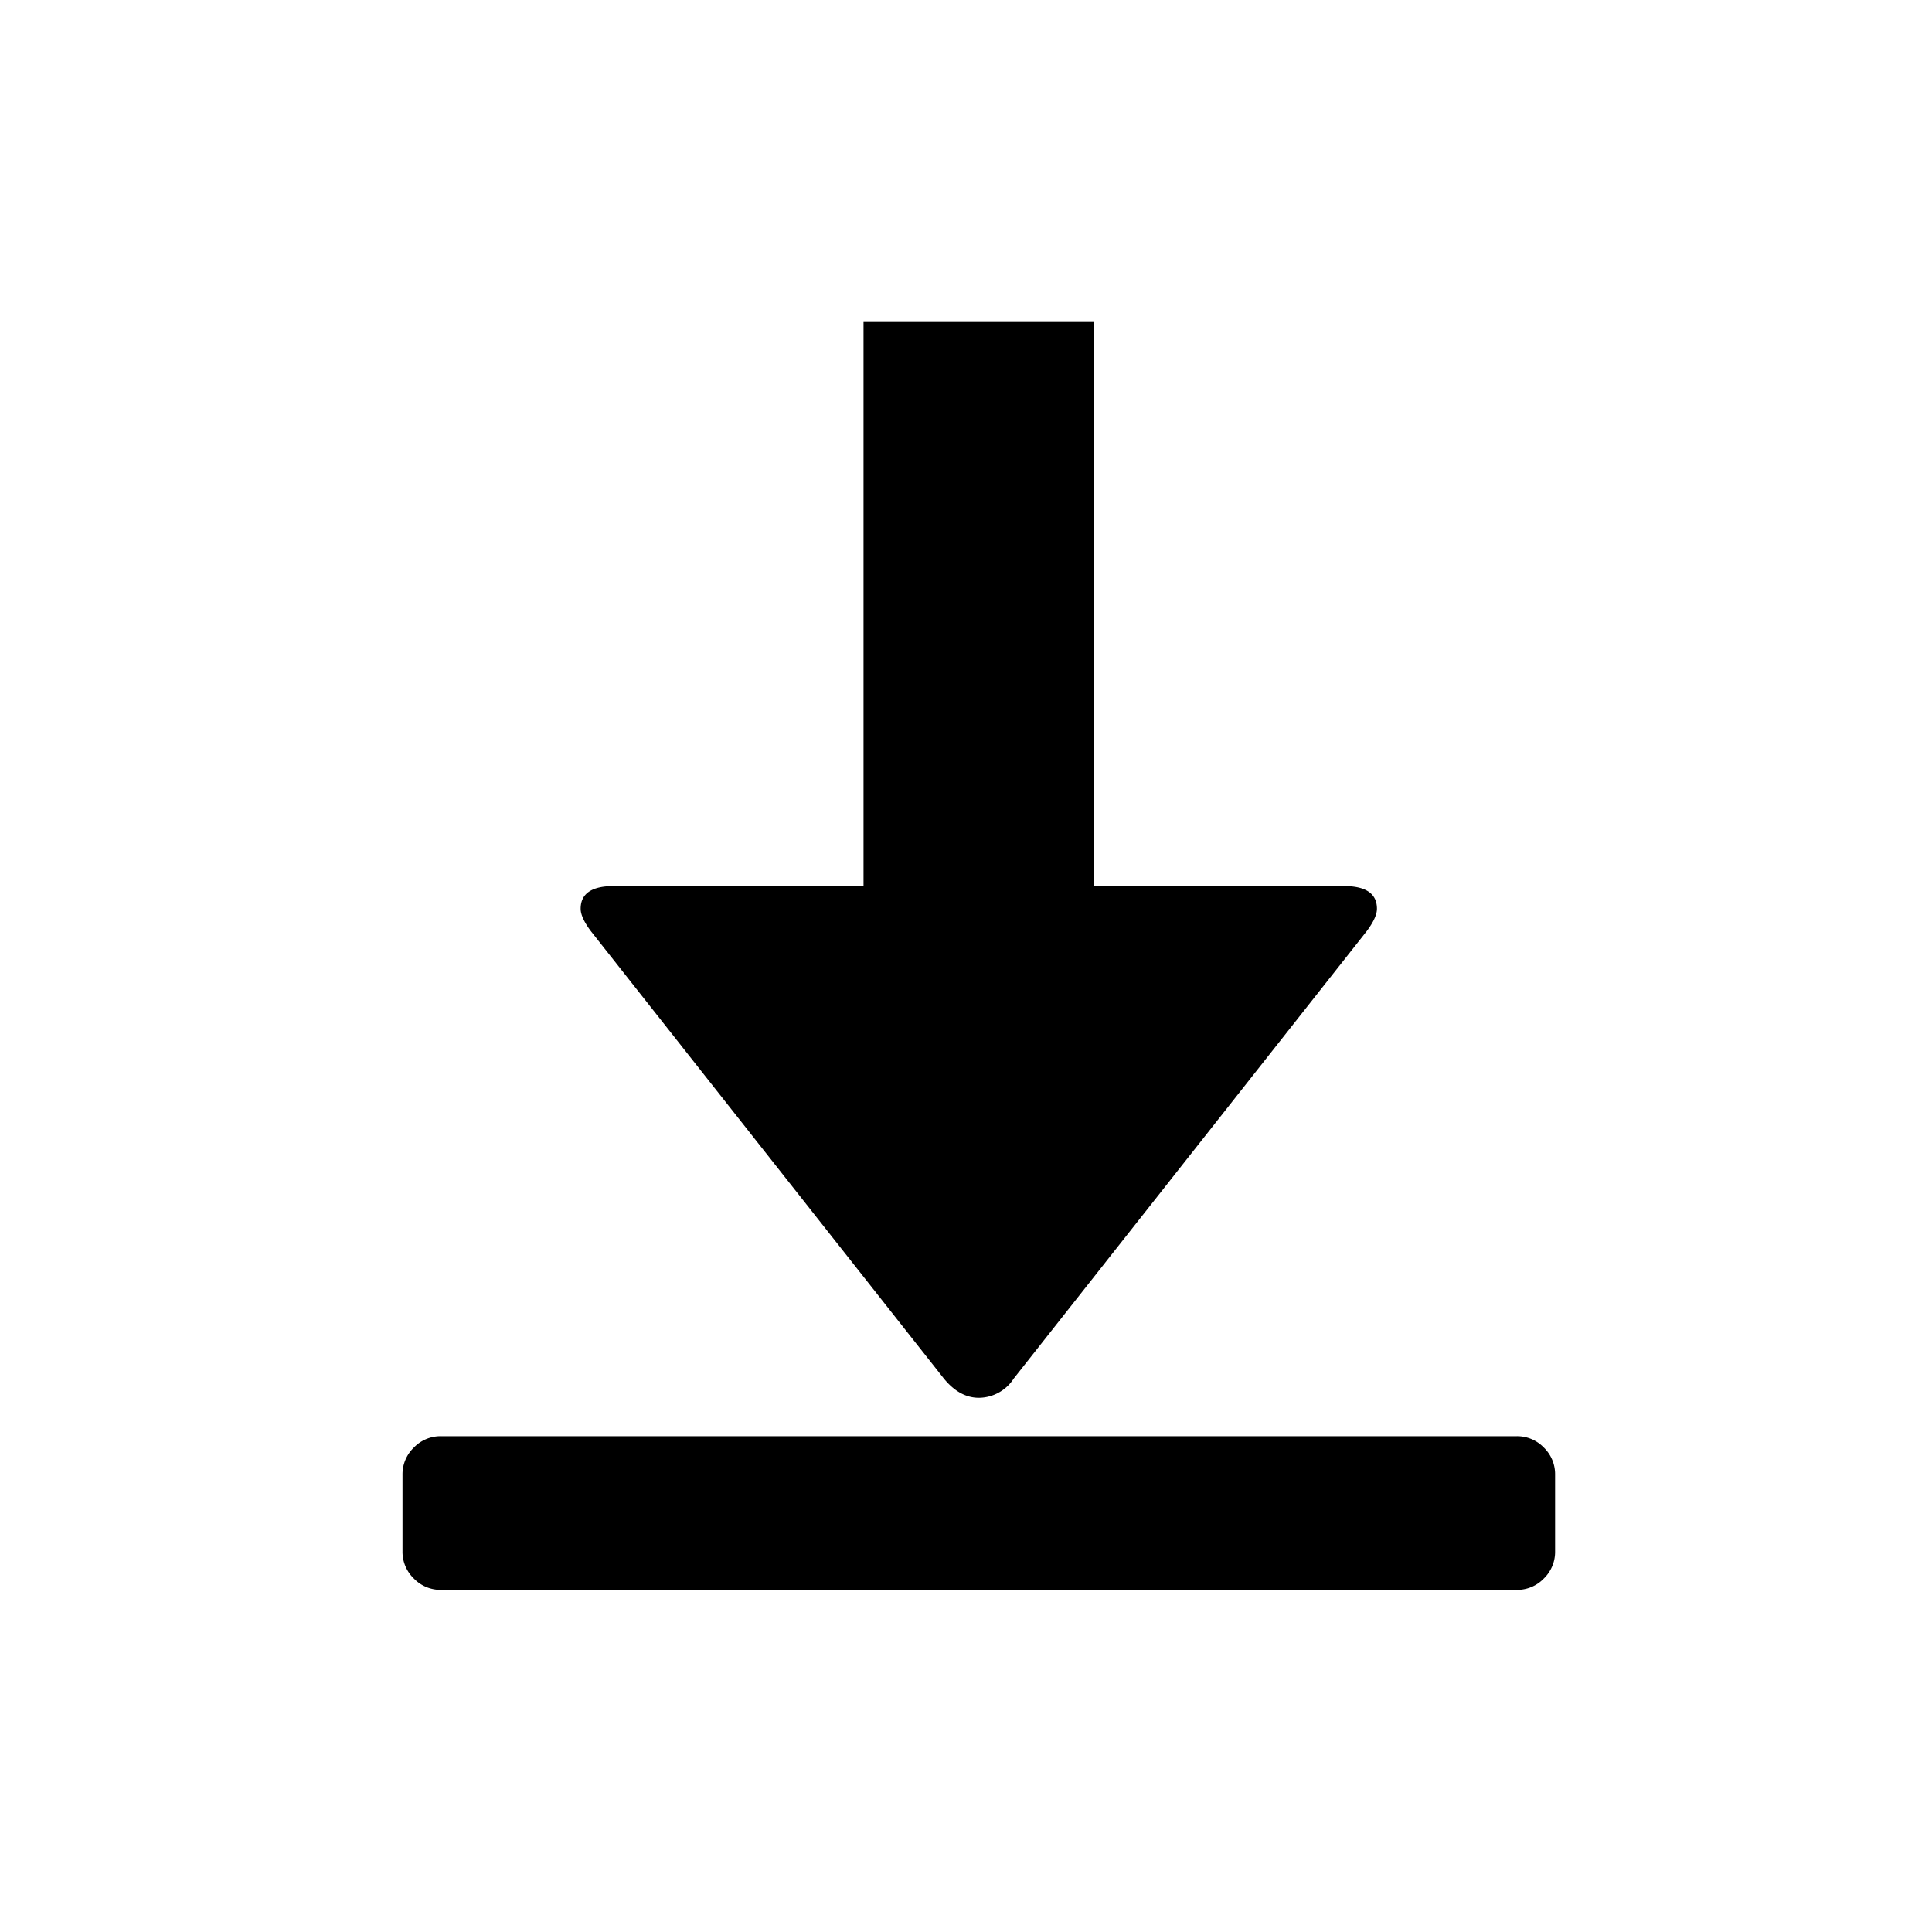 <svg viewBox="0 0 24 24" fill="none" xmlns="http://www.w3.org/2000/svg"><path fill-rule="evenodd" clip-rule="evenodd" d="M12.16 17.364c-.16 0-.305-.08-.435-.239l-4.382-5.554c-.087-.115-.13-.21-.13-.282 0-.188.137-.282.412-.282h3.102V4h2.864v7.007h3.102c.275 0 .412.094.412.282 0 .073-.043.167-.13.282l-4.382 5.554a.52.52 0 0 1-.434.239Zm6.68.477a.46.46 0 0 1 .337.14.46.46 0 0 1 .141.337v.955a.46.46 0 0 1-.14.336.46.46 0 0 1-.337.141H5.477a.46.46 0 0 1-.336-.141.46.46 0 0 1-.141-.336v-.955a.46.46 0 0 1 .141-.336.46.46 0 0 1 .336-.141h13.364Z" fill="currentColor"/></svg>